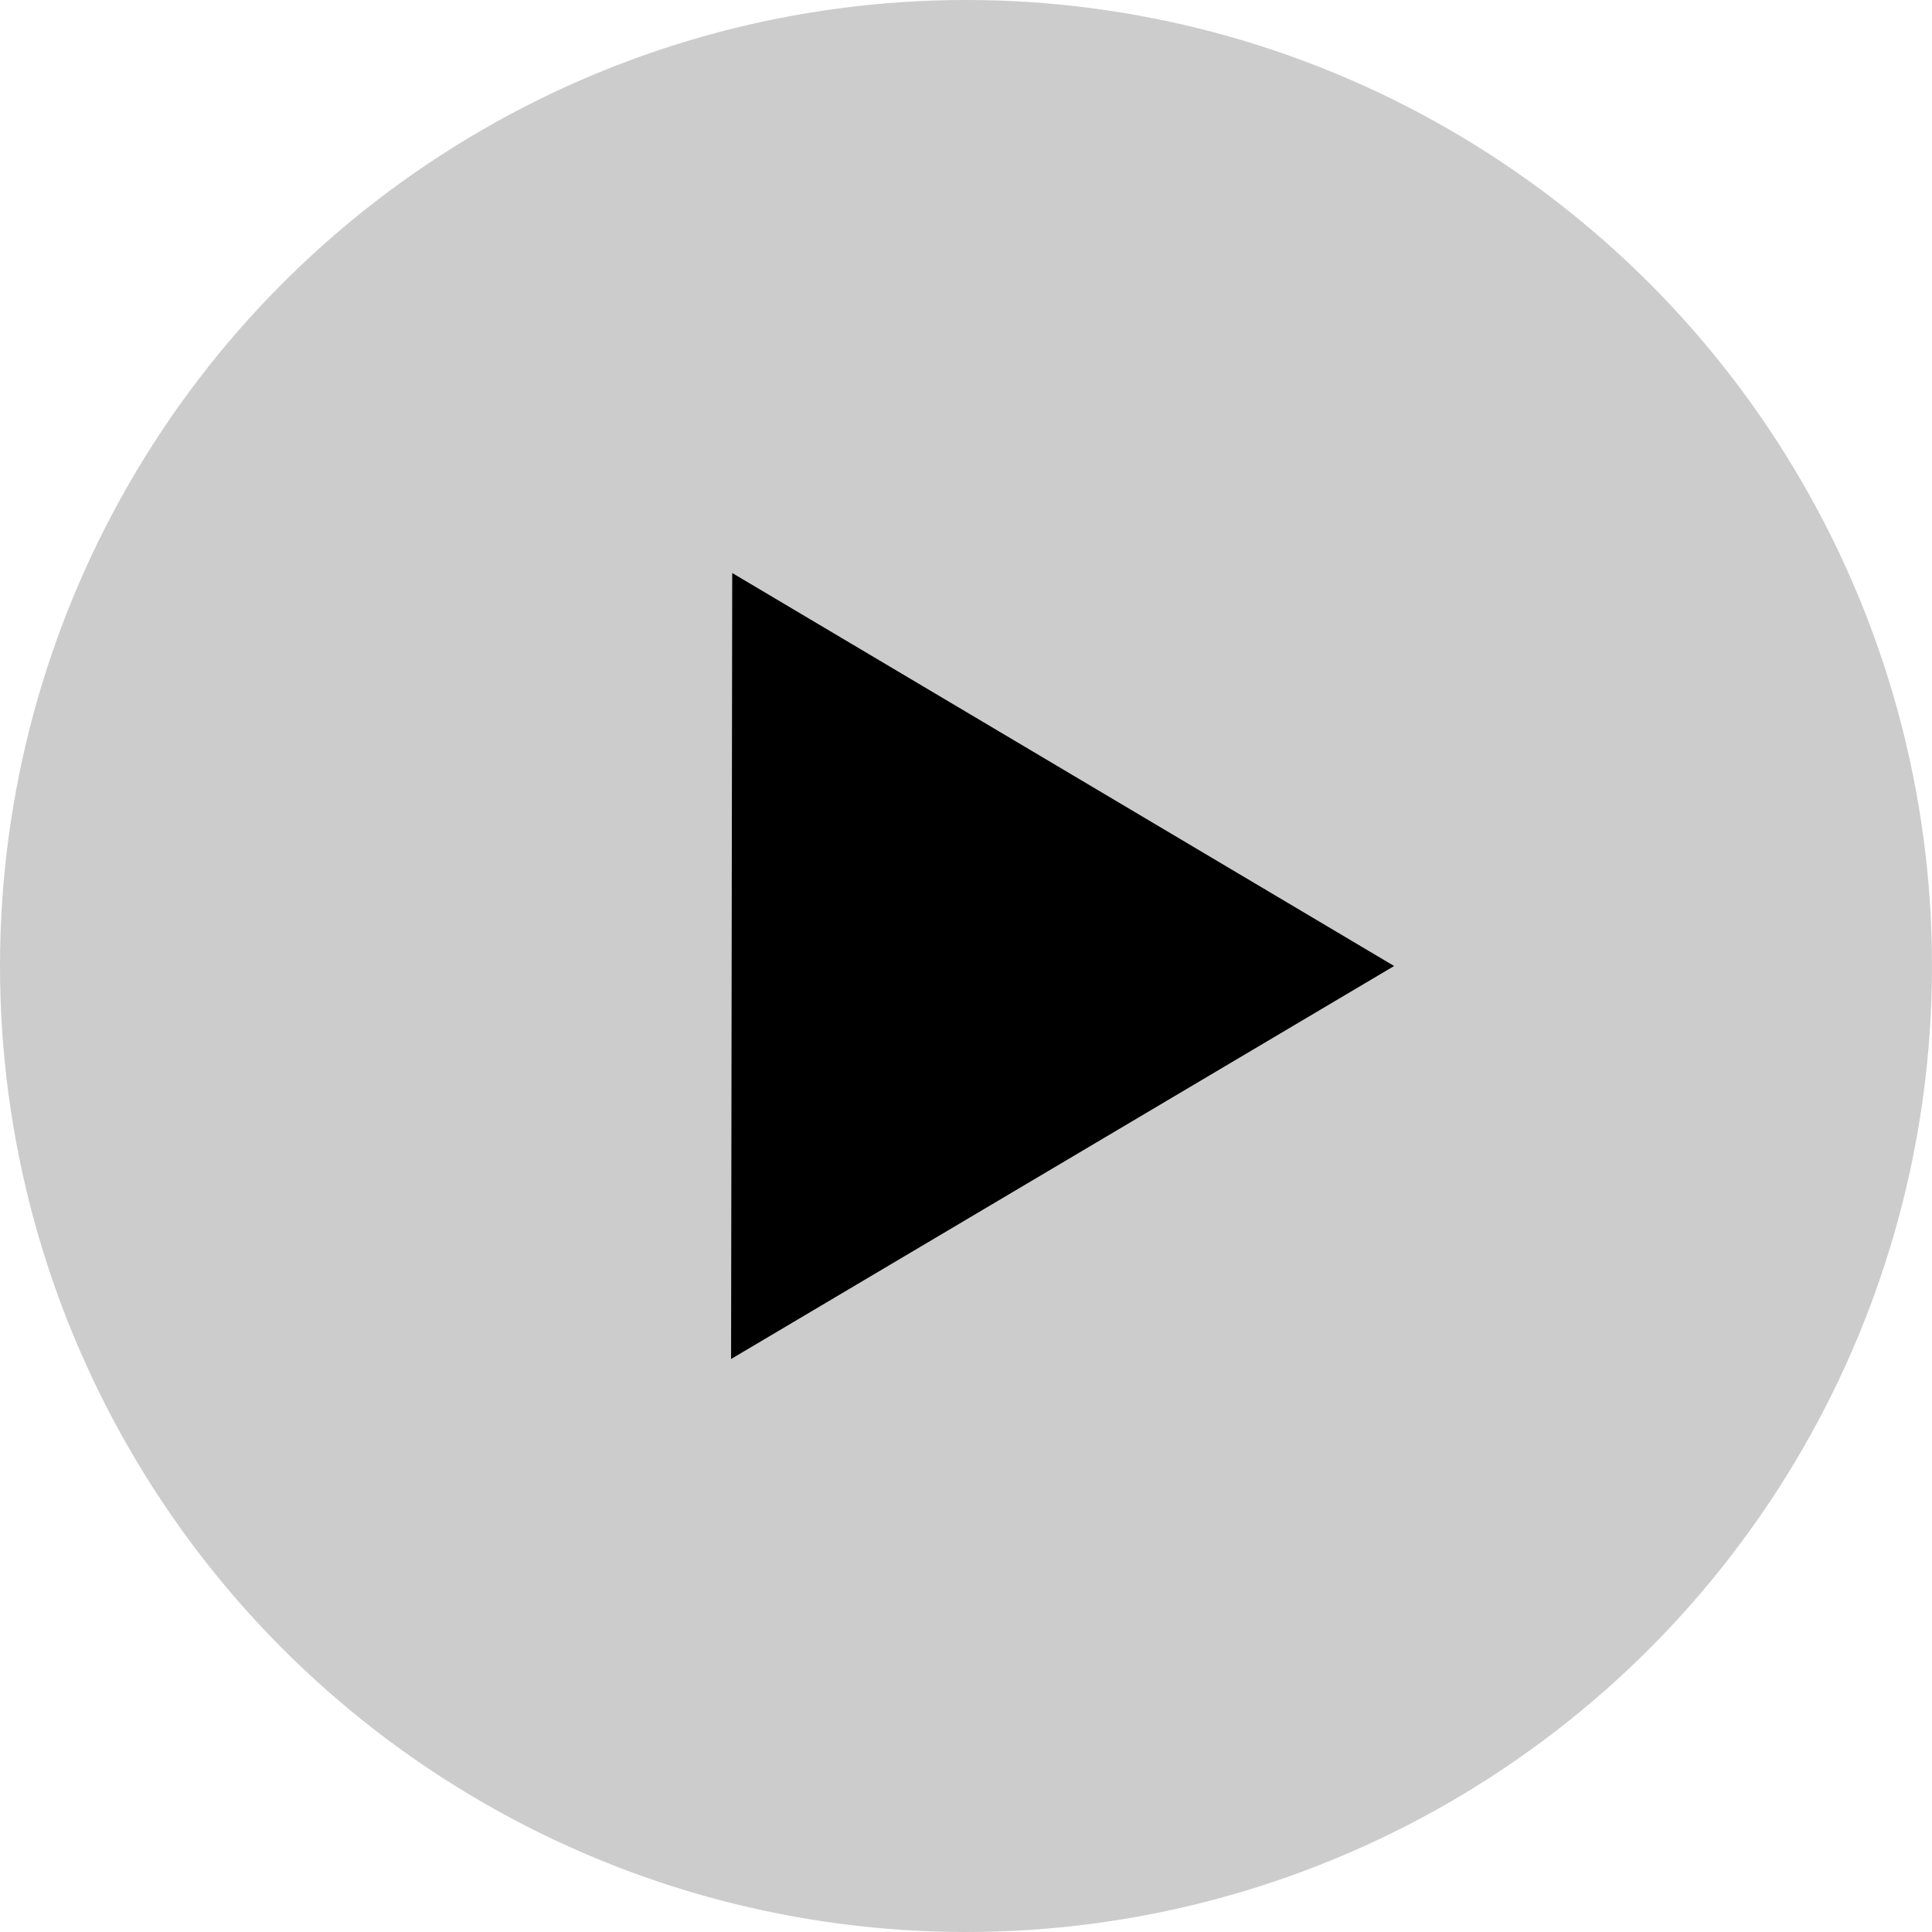 <?xml version="1.0" encoding="utf-8"?>
<!DOCTYPE svg PUBLIC "-//W3C//DTD SVG 1.1//EN" "http://www.w3.org/Graphics/SVG/1.1/DTD/svg11.dtd">
<svg width="440" height="440" xmlns="http://www.w3.org/2000/svg">
 <g>
  <ellipse ry="220" rx="220" id="svg_2" cy="220" cx="220" fill="#CCCCCC"/>
  <path id="svg_3" d="m166.5,309.5l0.259,-179l150.741,89.5l-151,89.5z" fill="#000000"/>
 </g>
</svg>
